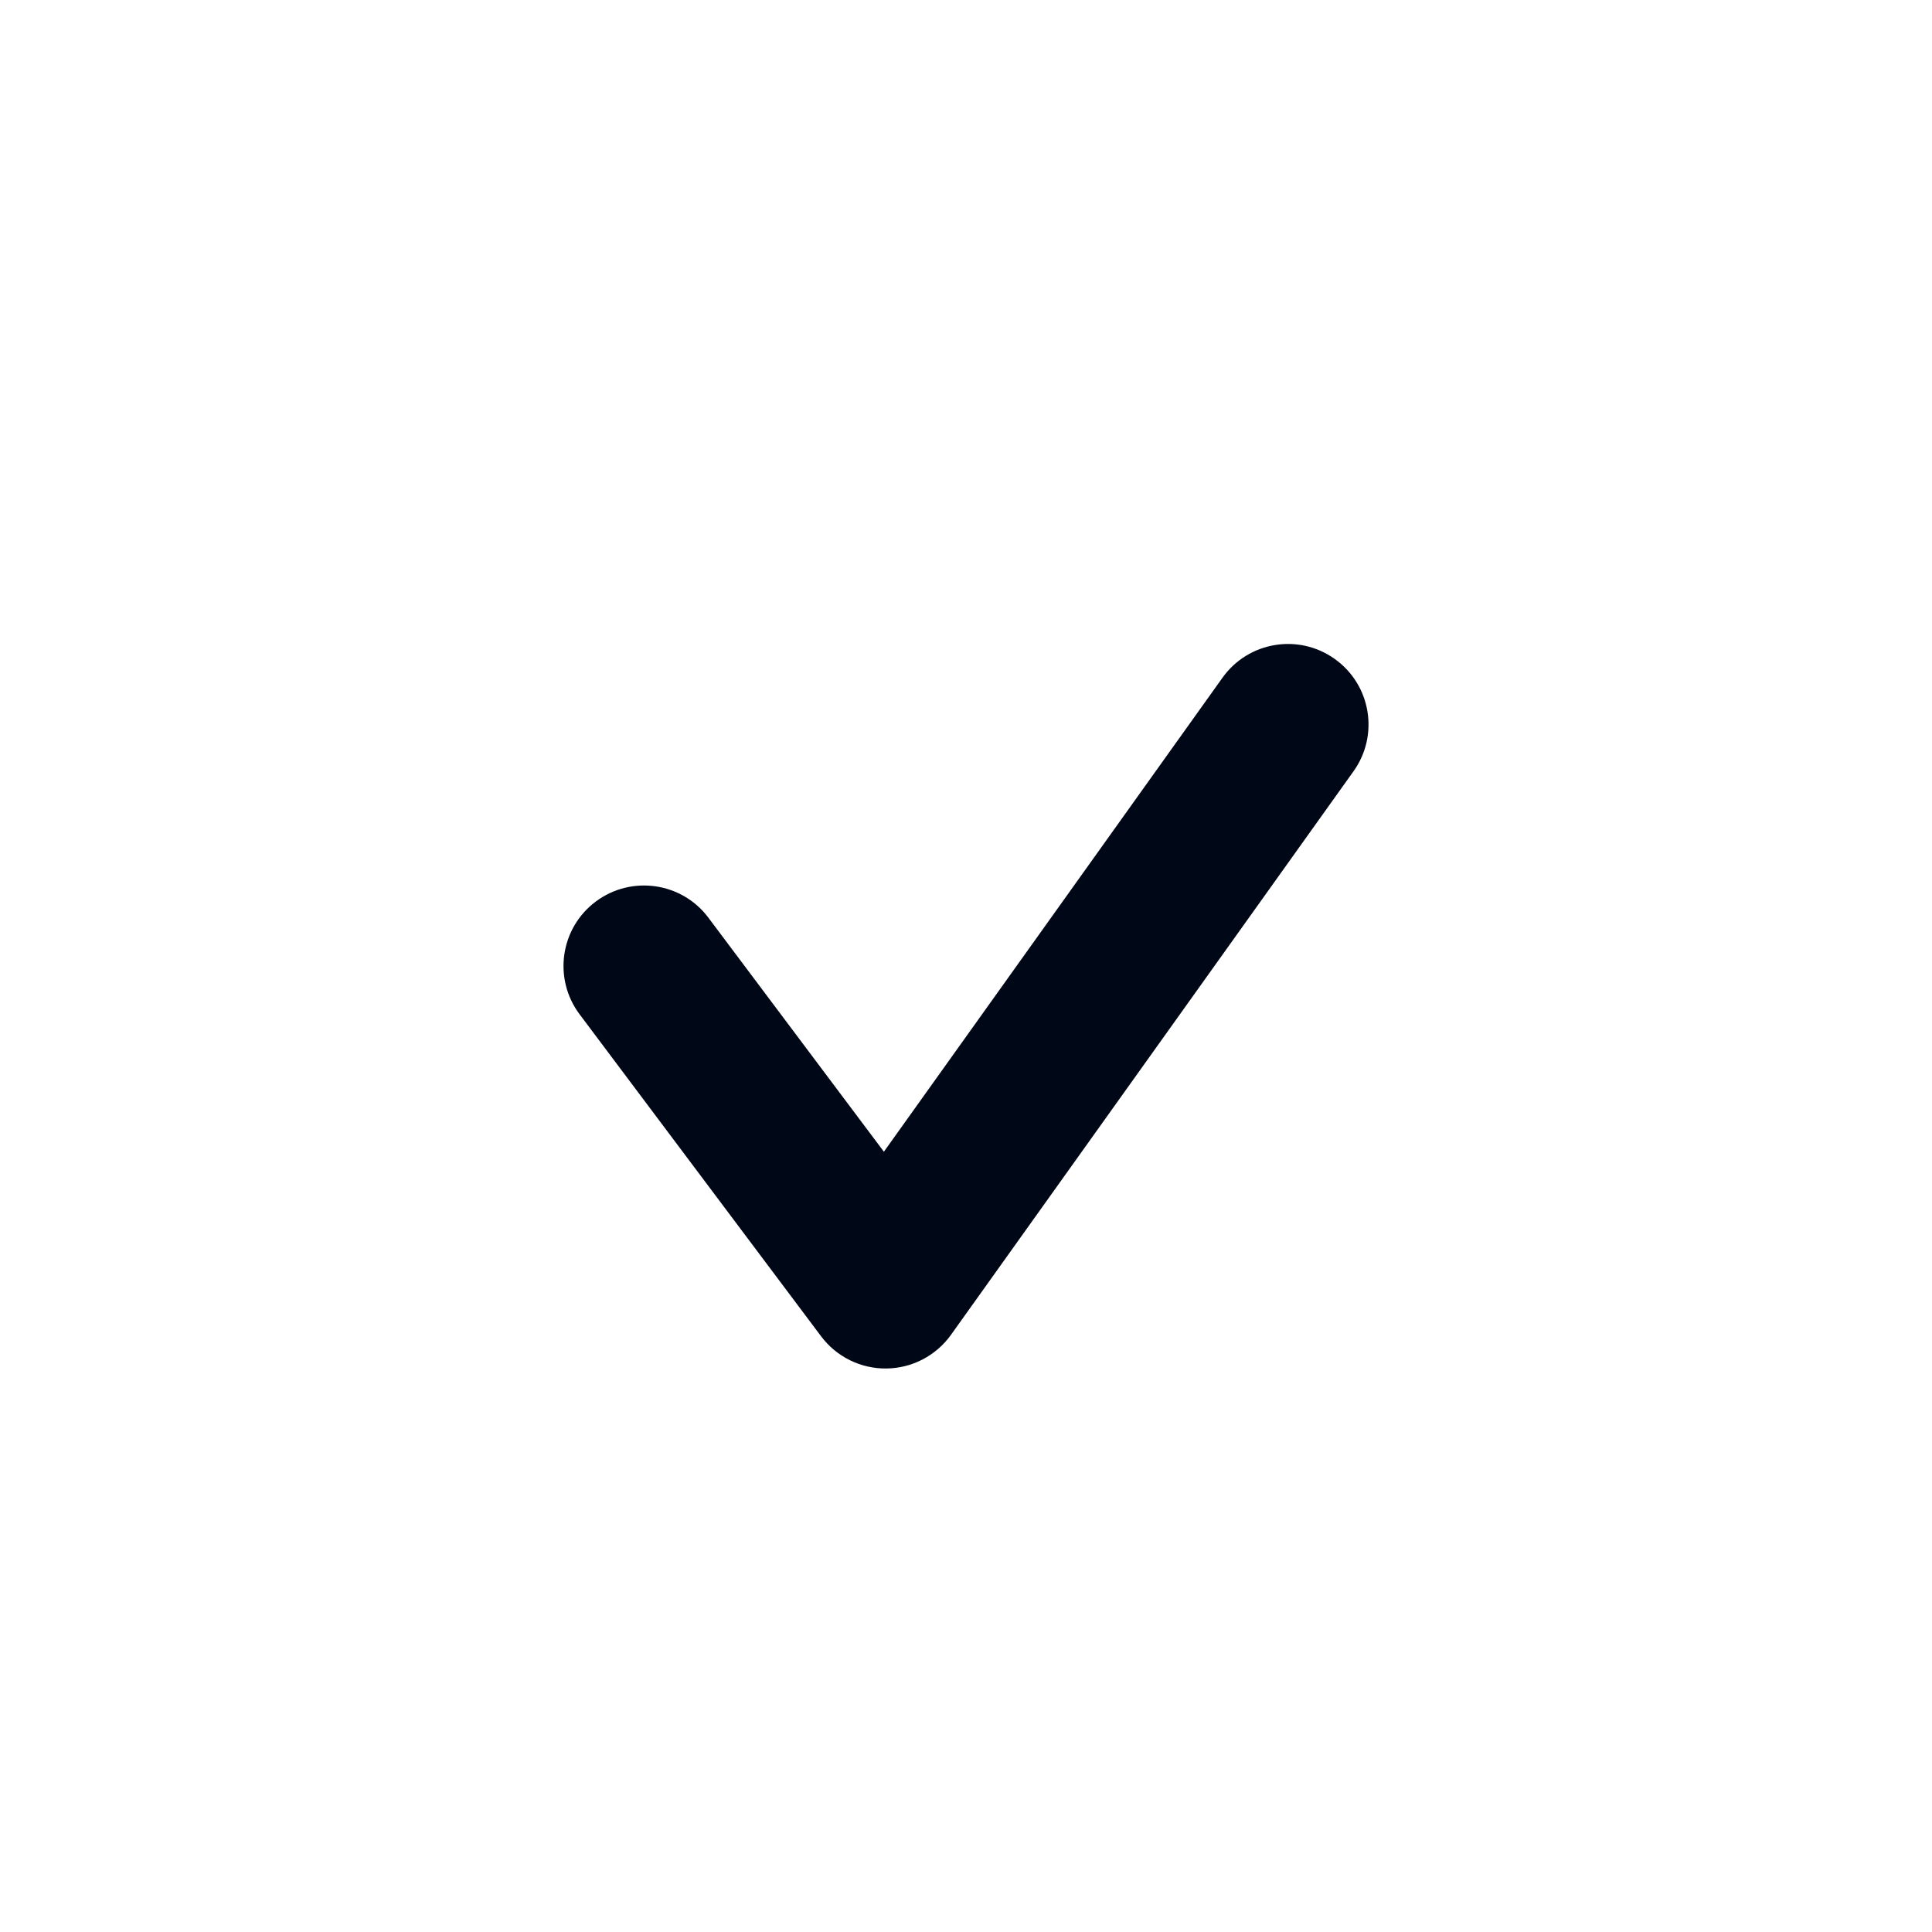 <svg width="24" height="24" viewBox="0 0 24 24" fill="none" xmlns="http://www.w3.org/2000/svg">
<path fill-rule="evenodd" clip-rule="evenodd" d="M16.581 8.186C17.031 8.507 17.135 9.132 16.814 9.581L11.814 16.581C11.628 16.841 11.331 16.996 11.012 17C10.693 17.004 10.391 16.855 10.2 16.6L7.2 12.6C6.869 12.158 6.958 11.531 7.4 11.2C7.842 10.869 8.469 10.958 8.8 11.4L10.98 14.307L15.186 8.419C15.507 7.969 16.132 7.865 16.581 8.186Z" fill="#000716"/>
</svg>
